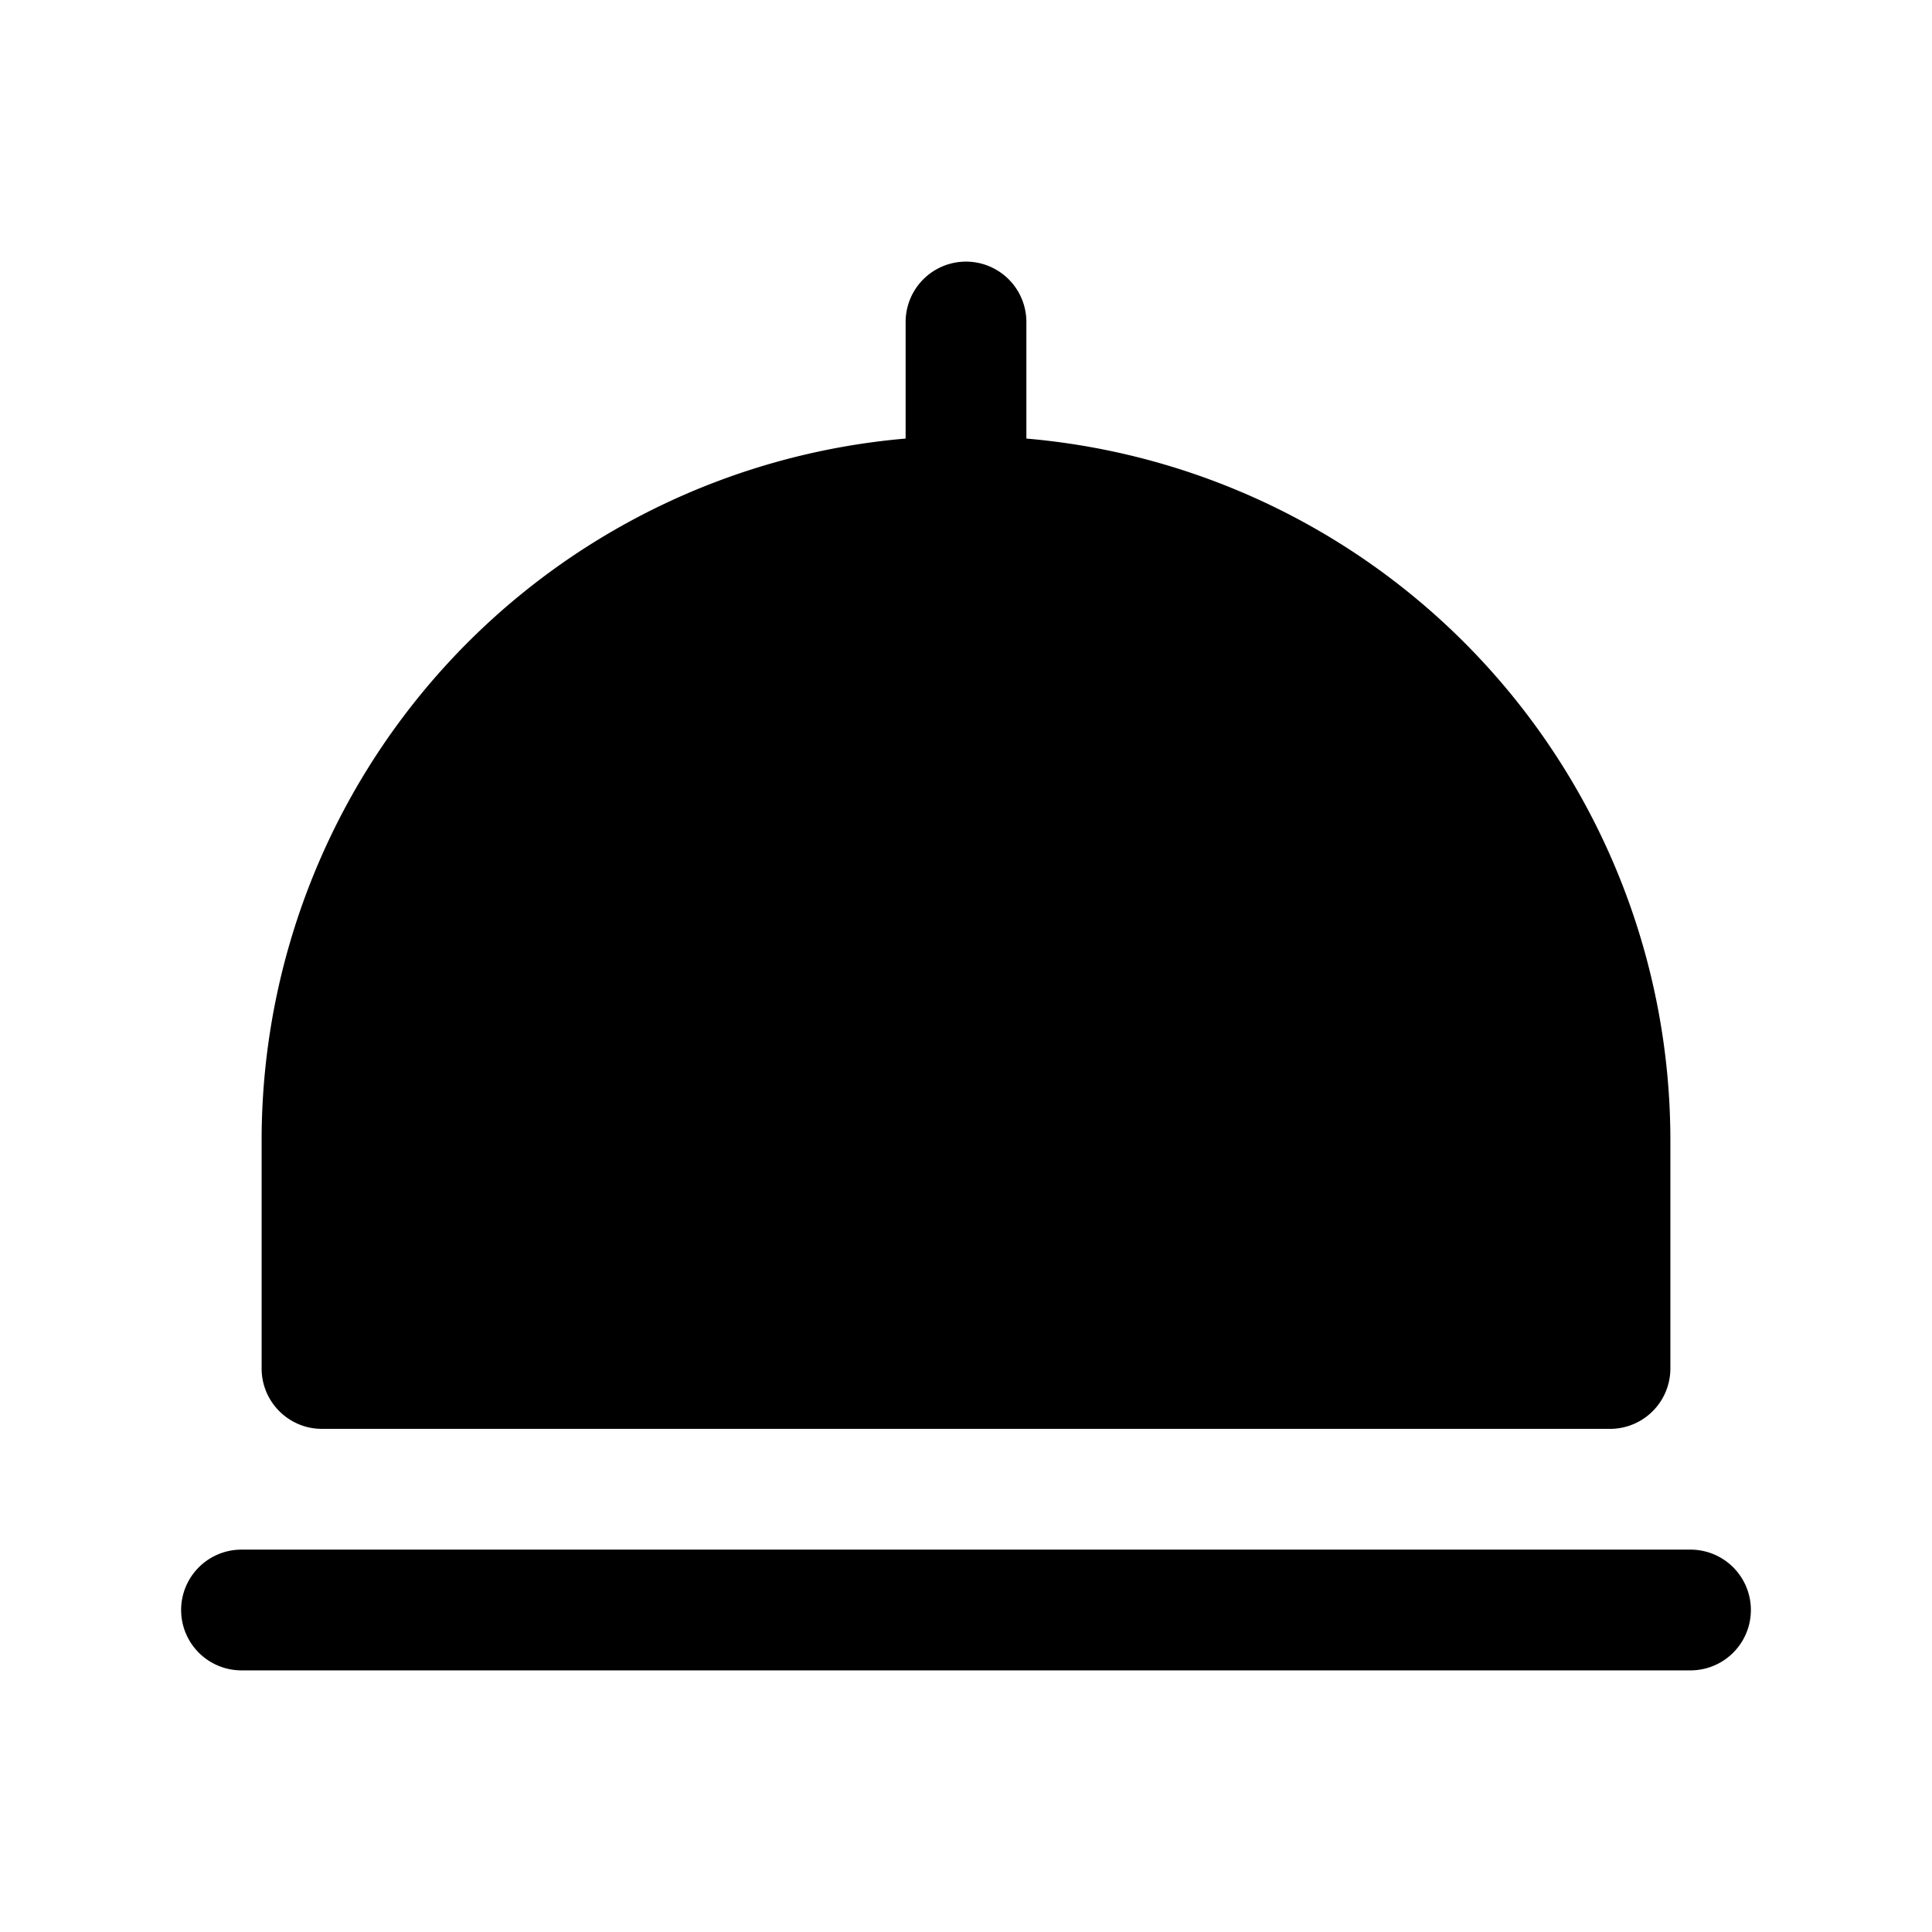 <svg xmlns="http://www.w3.org/2000/svg" xmlns:xlink="http://www.w3.org/1999/xlink" width="24" height="24" viewBox="0 0 24 24"><path fill="currentColor" d="M2.25 20a.75.75 0 0 1 .75-.75h18a.75.75 0 0 1 0 1.5H3a.75.75 0 0 1-.75-.75m10.5-16a.75.75 0 0 0-1.5 0v1.448a8.75 8.75 0 0 0-8 8.719V17c0 .414.336.75.75.75h16a.75.75 0 0 0 .75-.75v-2.833a8.75 8.75 0 0 0-8-8.719z"/></svg>